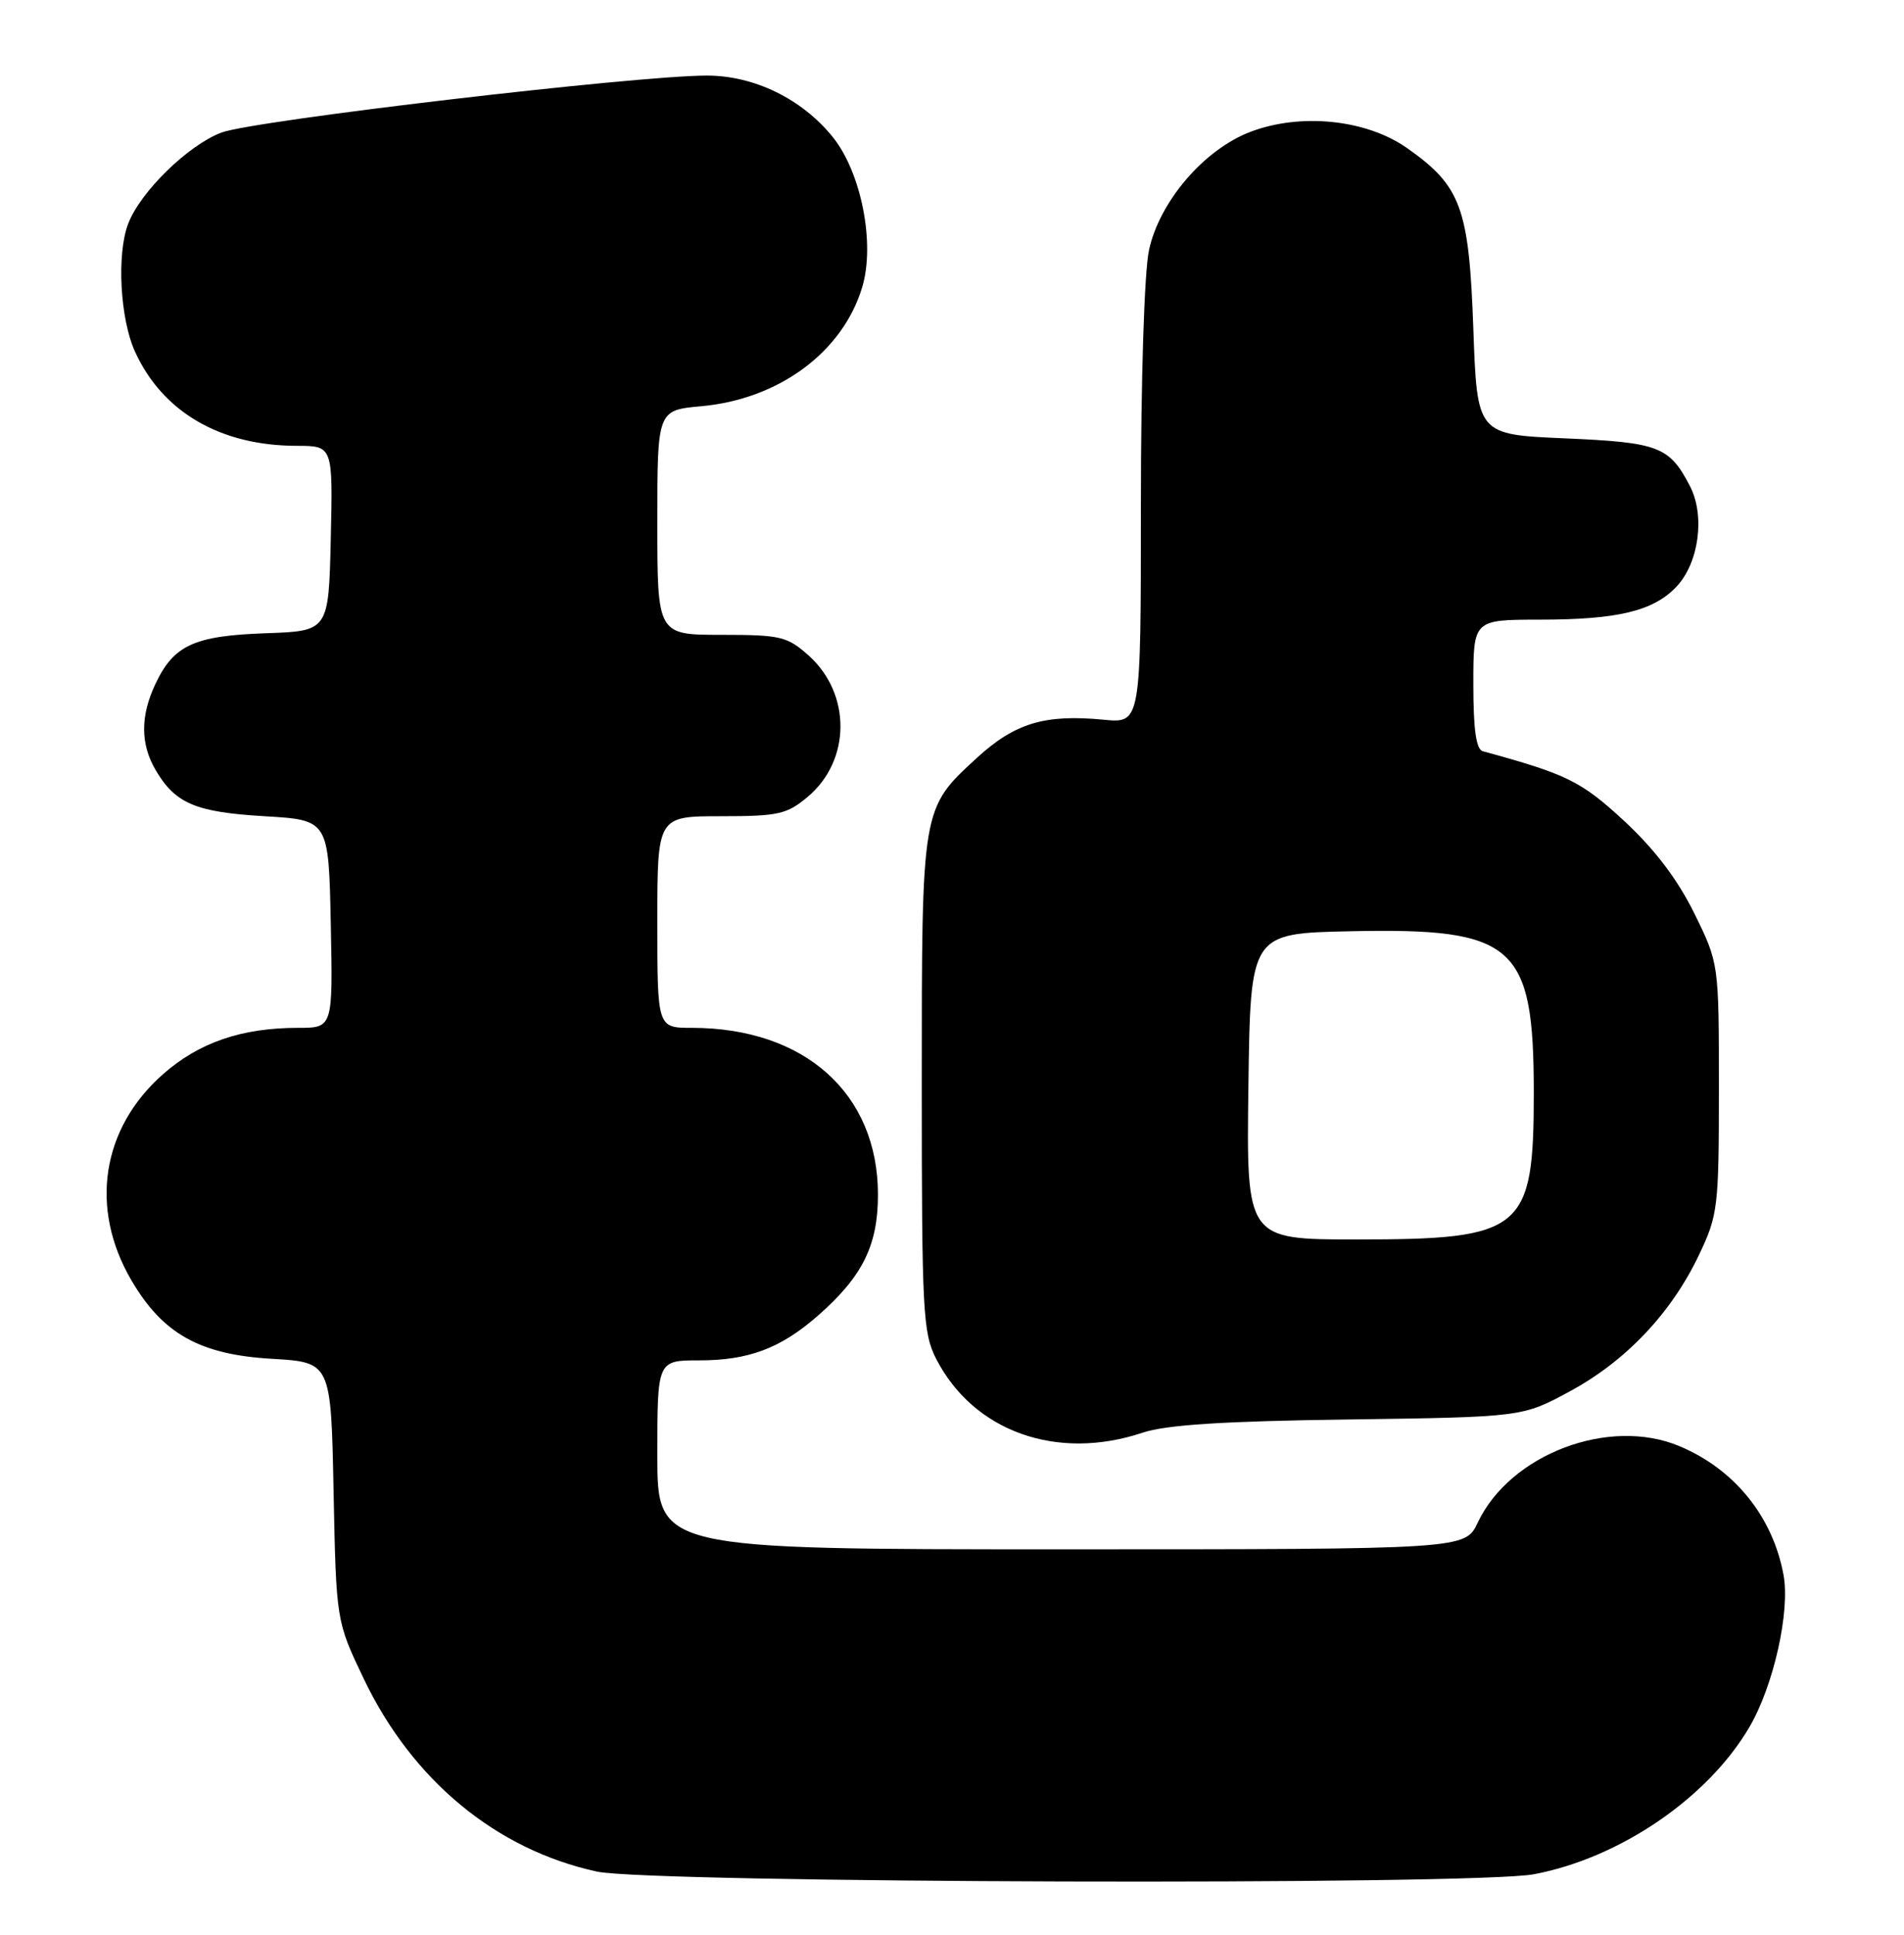 <?xml version="1.0" encoding="UTF-8" standalone="no"?>
<!DOCTYPE svg PUBLIC "-//W3C//DTD SVG 1.1//EN" "http://www.w3.org/Graphics/SVG/1.1/DTD/svg11.dtd" >
<svg xmlns="http://www.w3.org/2000/svg" xmlns:xlink="http://www.w3.org/1999/xlink" version="1.1" viewBox="0 0 252 256">
 <g >
 <path fill="currentColor"
d=" M 203.04 247.99 C 214.42 245.83 226.05 237.89 231.54 228.52 C 234.75 223.04 236.95 213.20 236.05 208.36 C 234.62 200.66 229.55 194.39 222.28 191.35 C 212.97 187.44 199.88 192.40 195.58 201.47 C 193.91 205.00 193.91 205.00 140.45 205.00 C 87.00 205.00 87.00 205.00 87.00 192.50 C 87.00 180.00 87.00 180.00 92.53 180.00 C 99.09 180.00 103.34 178.40 108.28 174.06 C 114.16 168.90 116.20 164.78 116.20 158.08 C 116.20 144.69 106.50 136.00 91.56 136.00 C 87.00 136.00 87.00 136.00 87.00 122.00 C 87.00 108.00 87.00 108.00 95.42 108.00 C 103.02 108.00 104.15 107.75 106.92 105.42 C 112.63 100.61 112.68 91.81 107.04 86.75 C 104.20 84.21 103.33 84.00 95.48 84.00 C 87.00 84.00 87.00 84.00 87.00 69.14 C 87.00 54.28 87.00 54.28 92.82 53.75 C 103.11 52.82 111.55 46.57 114.12 37.98 C 115.85 32.21 113.99 22.79 110.20 18.11 C 106.13 13.08 99.81 10.00 93.55 10.00 C 84.17 10.00 33.57 15.94 29.31 17.54 C 24.90 19.20 18.56 25.39 16.96 29.62 C 15.43 33.63 15.89 42.16 17.86 46.51 C 21.50 54.52 29.16 58.98 39.28 58.99 C 44.06 59.00 44.06 59.00 43.78 71.25 C 43.50 83.50 43.50 83.50 35.15 83.79 C 25.72 84.12 23.00 85.36 20.59 90.46 C 18.56 94.72 18.57 98.47 20.62 101.93 C 23.22 106.33 25.90 107.46 35.00 108.00 C 43.50 108.50 43.50 108.50 43.78 122.25 C 44.06 136.00 44.06 136.00 39.47 136.00 C 31.98 136.00 26.36 137.93 21.58 142.13 C 13.43 149.31 11.81 159.88 17.40 169.42 C 21.54 176.49 26.46 179.24 35.96 179.79 C 43.81 180.25 43.81 180.25 44.15 197.37 C 44.50 214.50 44.50 214.50 48.13 222.10 C 54.55 235.55 65.66 244.74 79.00 247.64 C 86.07 249.17 195.17 249.49 203.04 247.99 Z  M 151.22 189.57 C 154.31 188.53 161.91 188.04 178.50 187.82 C 201.50 187.50 201.50 187.50 207.82 184.07 C 215.23 180.06 221.24 173.69 224.89 166.00 C 227.38 160.76 227.50 159.72 227.50 143.98 C 227.50 127.46 227.50 127.46 224.23 120.82 C 222.03 116.36 219.00 112.37 214.98 108.64 C 209.28 103.37 207.41 102.44 196.25 99.40 C 195.37 99.16 195.00 96.51 195.00 90.53 C 195.00 82.00 195.00 82.00 203.75 81.99 C 214.15 81.99 218.85 80.85 221.91 77.60 C 224.86 74.45 225.69 68.24 223.68 64.34 C 220.95 59.07 219.56 58.54 207.10 58.00 C 195.50 57.50 195.50 57.50 195.00 43.50 C 194.43 27.47 193.38 24.62 186.21 19.58 C 180.82 15.80 172.15 14.91 165.48 17.45 C 159.34 19.80 153.45 26.68 152.07 33.11 C 151.45 36.00 151.00 50.22 151.00 66.90 C 151.00 95.71 151.00 95.71 146.06 95.23 C 138.26 94.48 134.30 95.68 129.26 100.31 C 121.96 107.02 122.00 106.80 122.00 143.51 C 122.00 173.56 122.15 176.37 123.90 179.79 C 128.84 189.41 139.87 193.36 151.22 189.57 Z  M 165.23 143.75 C 165.50 123.50 165.50 123.50 178.71 123.22 C 200.48 122.76 202.99 124.97 203.00 144.53 C 203.00 162.86 201.63 164.00 179.53 164.00 C 164.96 164.00 164.96 164.00 165.23 143.75 Z "/>
</g>
</svg>